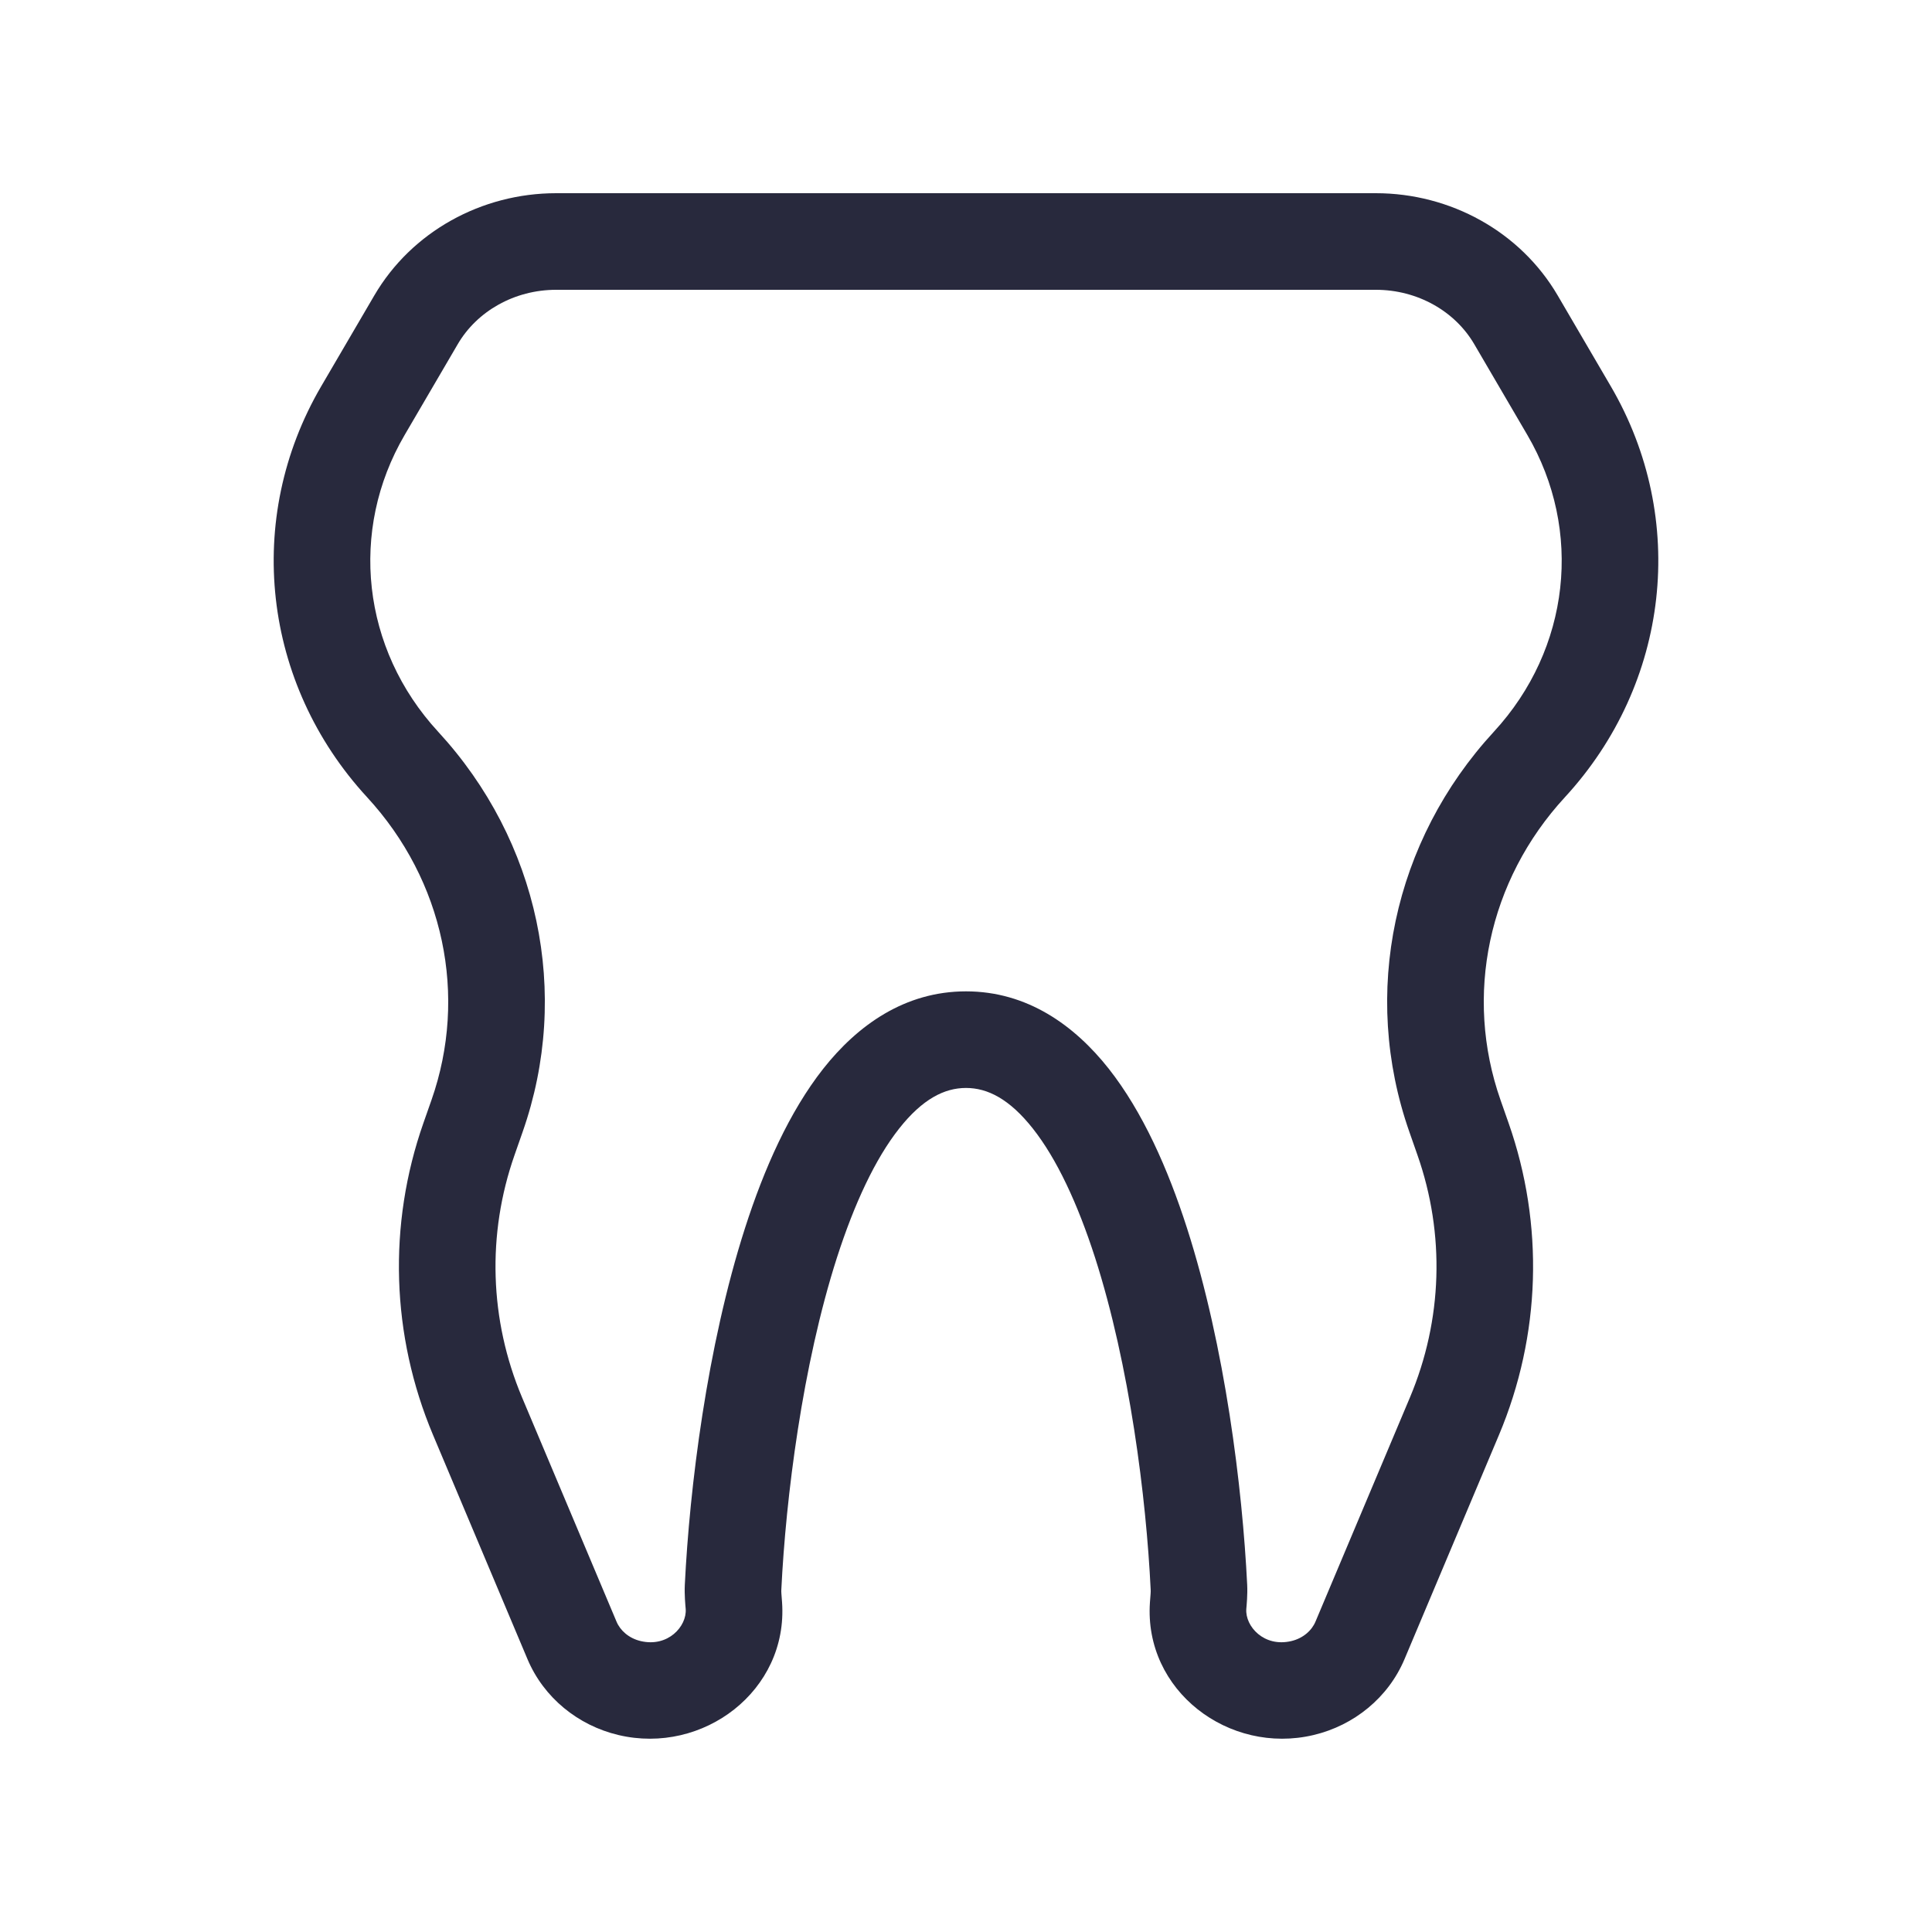 <svg width="24" height="24" viewBox="0 0 24 24" fill="none" xmlns="http://www.w3.org/2000/svg">
<path d="M5.168 3.973L4.65 3.67V3.67L5.168 3.973ZM4.509 5.1L3.991 4.797L3.991 4.797L4.509 5.1ZM5.926 13.864L6.492 14.062L6.492 14.062L5.926 13.864ZM5.826 14.149L5.26 13.95L5.826 14.149ZM5.932 17.592L6.485 17.359L5.932 17.592ZM7.105 20.376L7.658 20.143L7.105 20.376ZM7.821 20.97L7.959 20.386L7.821 20.97ZM5.001 9.495L4.559 9.902H4.559L5.001 9.495ZM18.832 3.973L19.35 3.67V3.67L18.832 3.973ZM19.491 5.1L18.973 5.403L19.491 5.1ZM18.074 13.864L17.508 14.062V14.062L18.074 13.864ZM18.174 14.149L18.74 13.95V13.95L18.174 14.149ZM18.068 17.592L17.515 17.359V17.359L18.068 17.592ZM16.895 20.376L17.448 20.609L16.895 20.376ZM16.179 20.97L16.041 20.386L16.179 20.97ZM18.999 9.495L19.441 9.902L18.999 9.495ZM14.884 19.945L14.285 19.904L14.884 19.945ZM14.894 19.716L14.294 19.746L14.894 19.716ZM9.106 19.716L9.706 19.746L9.106 19.716ZM4.65 3.67L3.991 4.797L5.027 5.403L5.686 4.276L4.65 3.67ZM5.36 13.665L5.26 13.95L6.392 14.348L6.492 14.062L5.36 13.665ZM5.379 17.825L6.552 20.609L7.658 20.143L6.485 17.359L5.379 17.825ZM7.682 21.553C8.734 21.803 9.792 21.002 9.715 19.904L8.518 19.988C8.533 20.203 8.298 20.466 7.959 20.386L7.682 21.553ZM6.552 20.609C6.754 21.089 7.18 21.434 7.682 21.553L7.959 20.386C7.811 20.351 7.704 20.254 7.658 20.143L6.552 20.609ZM5.26 13.95C4.816 15.215 4.859 16.589 5.379 17.825L6.485 17.359C6.08 16.397 6.047 15.331 6.392 14.348L5.26 13.95ZM4.559 9.902C5.515 10.939 5.814 12.37 5.36 13.665L6.492 14.062C7.097 12.339 6.692 10.445 5.442 9.089L4.559 9.902ZM3.991 4.797C3.027 6.445 3.26 8.491 4.559 9.902L5.442 9.089C4.494 8.06 4.333 6.589 5.027 5.403L3.991 4.797ZM6.909 2.4C5.983 2.4 5.114 2.877 4.65 3.67L5.686 4.276C5.924 3.868 6.388 3.6 6.909 3.6V2.4ZM18.314 4.276L18.973 5.403L20.009 4.797L19.35 3.67L18.314 4.276ZM17.508 14.062L17.608 14.348L18.74 13.95L18.64 13.665L17.508 14.062ZM17.515 17.359L16.342 20.143L17.448 20.609L18.621 17.825L17.515 17.359ZM16.041 20.386C15.702 20.466 15.467 20.203 15.482 19.988L14.285 19.904C14.208 21.002 15.266 21.803 16.318 21.553L16.041 20.386ZM16.342 20.143C16.296 20.254 16.189 20.351 16.041 20.386L16.318 21.553C16.82 21.434 17.246 21.089 17.448 20.609L16.342 20.143ZM17.608 14.348C17.953 15.331 17.92 16.397 17.515 17.359L18.621 17.825C19.141 16.589 19.184 15.215 18.74 13.95L17.608 14.348ZM18.558 9.089C17.308 10.445 16.903 12.339 17.508 14.062L18.64 13.665C18.186 12.37 18.485 10.939 19.441 9.902L18.558 9.089ZM18.973 5.403C19.667 6.589 19.506 8.06 18.558 9.089L19.441 9.902C20.74 8.491 20.973 6.445 20.009 4.797L18.973 5.403ZM17.091 3.6C17.612 3.6 18.076 3.868 18.314 4.276L19.35 3.67C18.886 2.877 18.017 2.4 17.091 2.4V3.6ZM17.091 2.4H6.909V3.6H17.091V2.4ZM9.706 19.746C9.762 18.605 9.967 16.962 10.397 15.622C10.614 14.949 10.873 14.395 11.169 14.02C11.46 13.651 11.733 13.515 12 13.515V12.315C11.24 12.315 10.653 12.736 10.226 13.277C9.805 13.812 9.491 14.52 9.255 15.255C8.781 16.73 8.566 18.487 8.507 19.687L9.706 19.746ZM12 13.515C12.267 13.515 12.54 13.651 12.831 14.02C13.127 14.395 13.386 14.949 13.603 15.622C14.033 16.962 14.239 18.605 14.294 19.746L15.493 19.687C15.434 18.487 15.219 16.73 14.745 15.255C14.509 14.52 14.195 13.812 13.774 13.277C13.347 12.736 12.76 12.315 12 12.315V13.515ZM15.482 19.988C15.486 19.942 15.499 19.811 15.493 19.687L14.294 19.746C14.296 19.776 14.293 19.796 14.285 19.904L15.482 19.988ZM9.715 19.904C9.707 19.796 9.704 19.776 9.706 19.746L8.507 19.687C8.501 19.811 8.514 19.942 8.518 19.988L9.715 19.904Z" fill="#28293D"/>
</svg>
